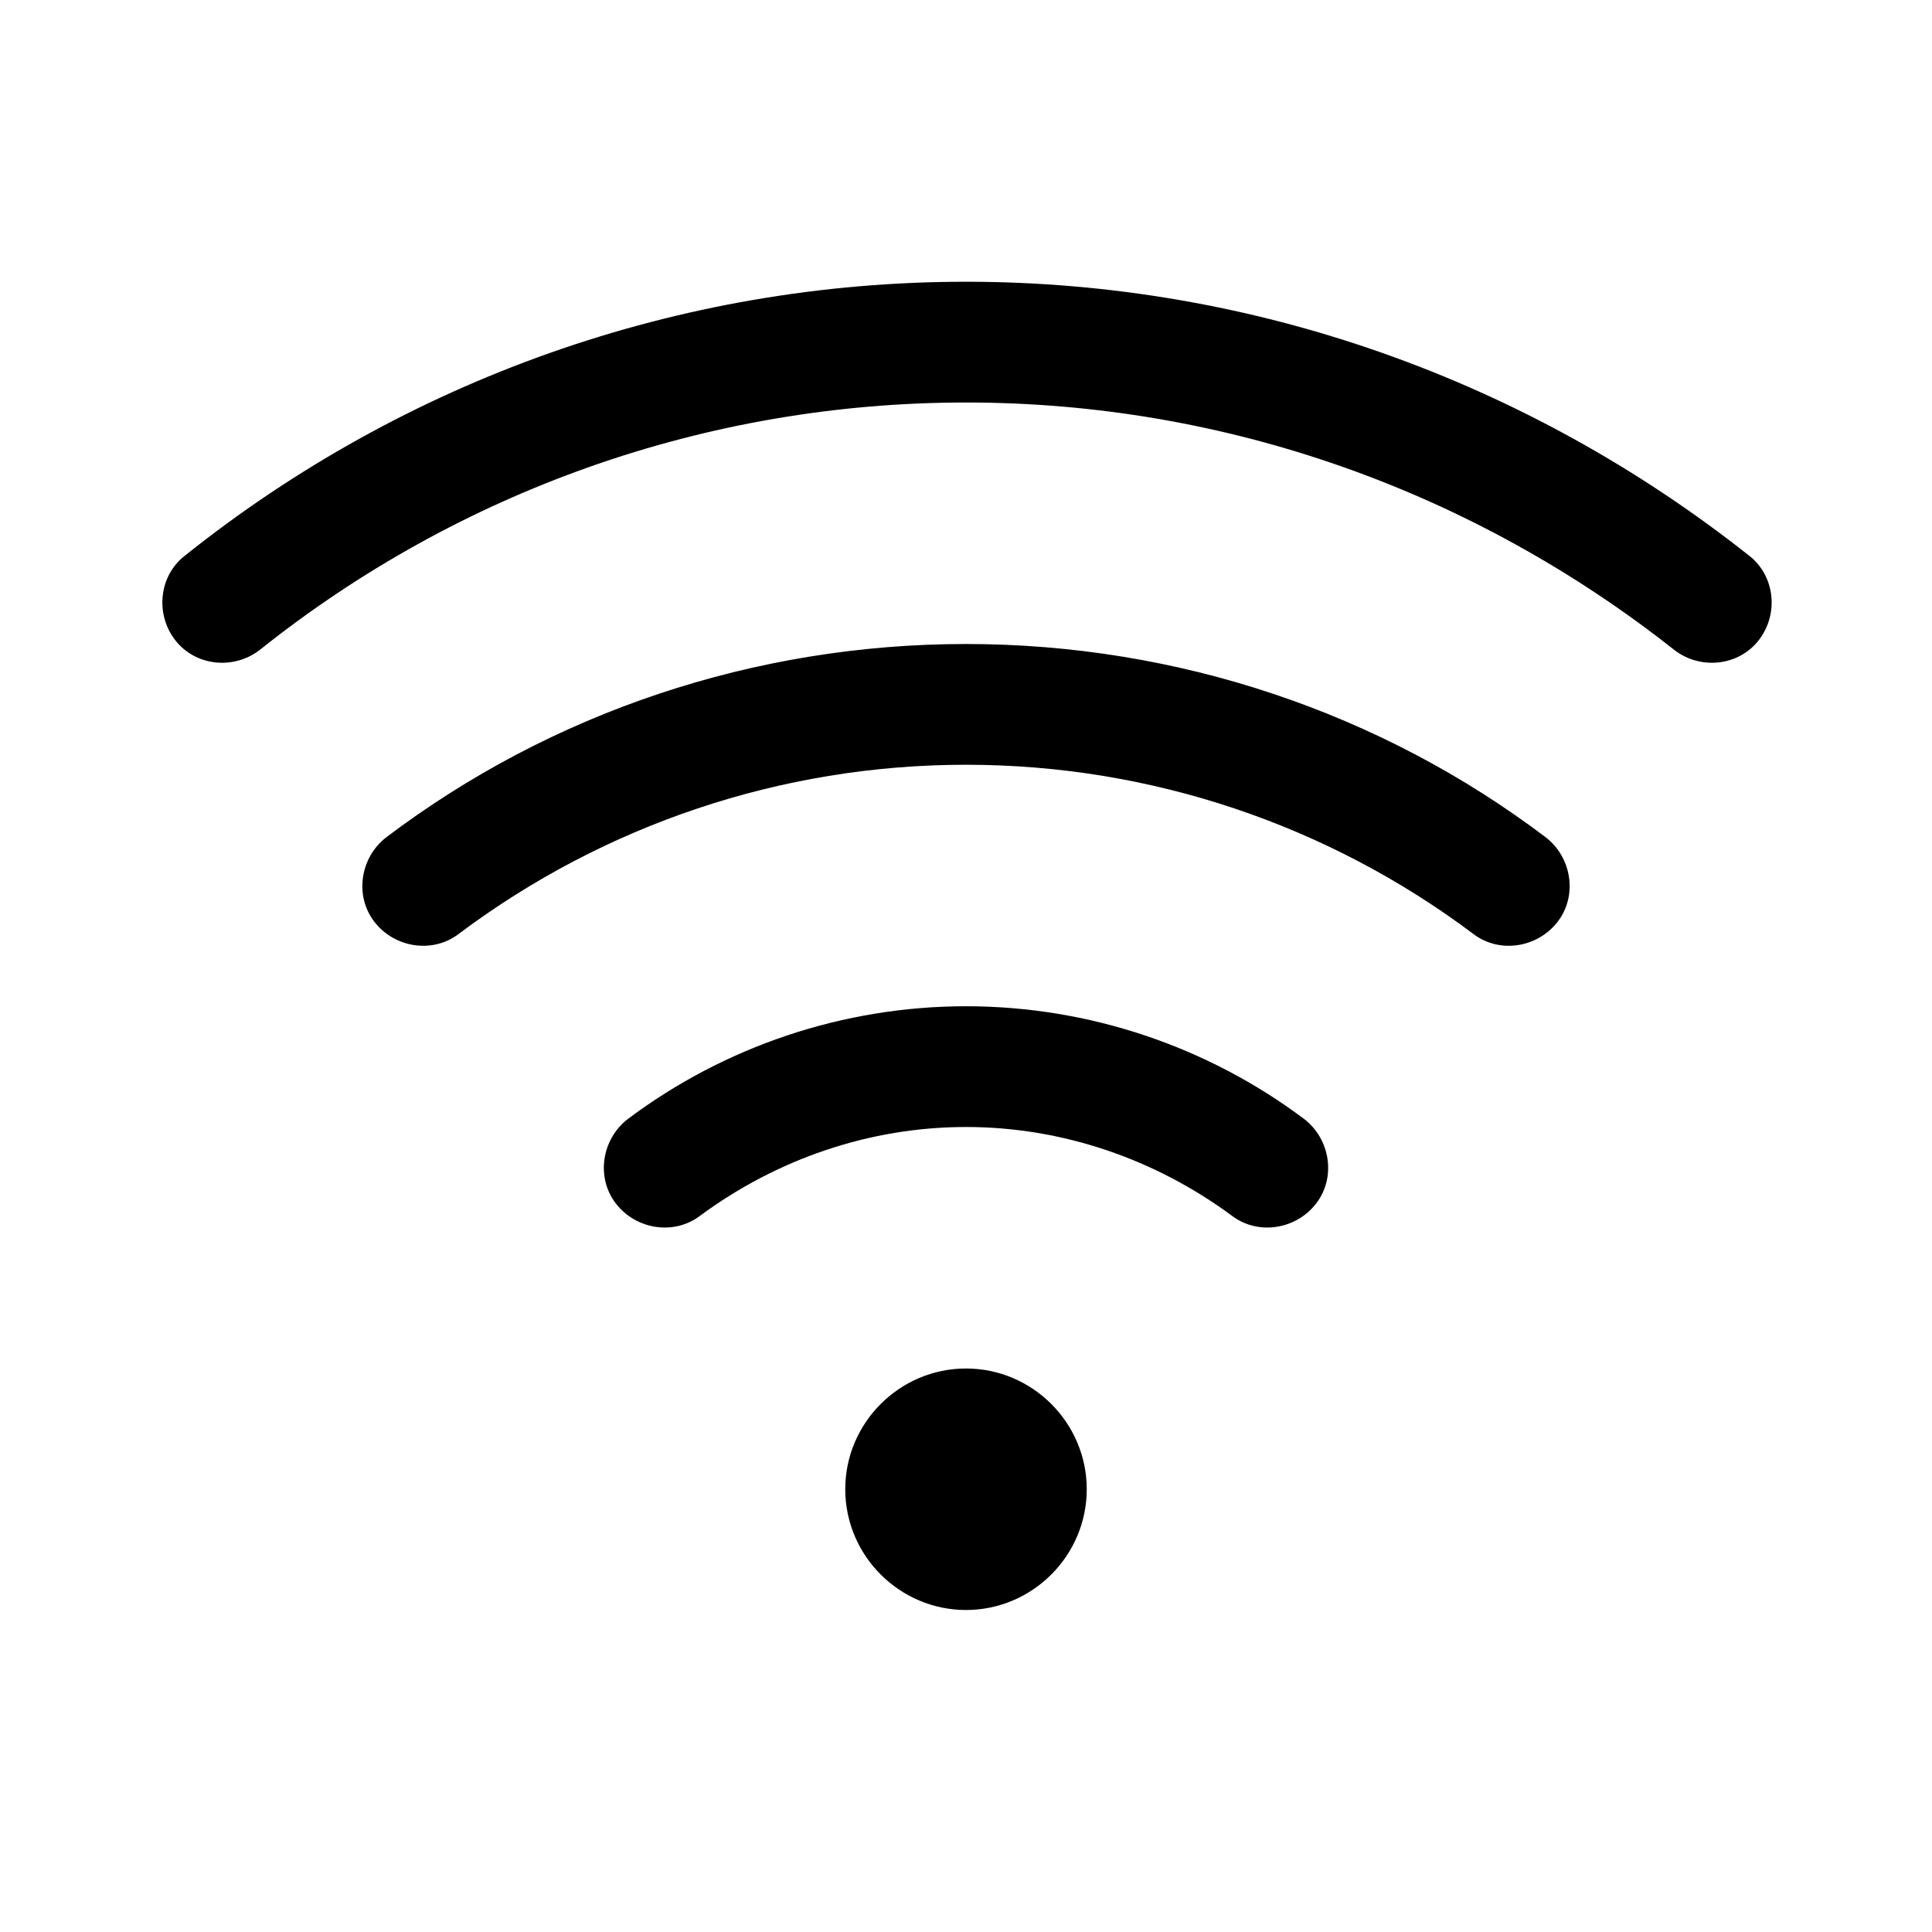 <svg xmlns="http://www.w3.org/2000/svg" viewBox="0 0 96 96">
    <path d="M86.9 27.6c1.3 1 1.5 2.9.5 4.2s-2.9 1.5-4.2.5C73.2 24.4 60.9 20 48 20c-12.9 0-25.2 4.4-35.1 12.3-1.3 1-3.2.8-4.2-.5s-.8-3.2.5-4.2C20.1 18.9 33.7 14 48 14c14.3 0 27.9 4.9 38.9 13.6zm-22.1 28c1.3 1 1.6 2.9.6 4.2s-2.9 1.6-4.2.6C57.4 57.6 52.8 56 48 56c-4.8 0-9.4 1.6-13.2 4.4-1.3 1-3.2.7-4.2-.6s-.7-3.2.6-4.2C36 52 41.9 50 48 50c6.1 0 12 2 16.8 5.6zm12-14c1.3 1 1.6 2.9.6 4.2s-2.9 1.6-4.2.6C66 41 57.2 38 48 38s-18 3-25.2 8.4c-1.3 1-3.2.7-4.2-.6s-.7-3.2.6-4.2C27.4 35.4 37.5 32 48 32s20.6 3.4 28.8 9.6zM48 80c-3.3 0-6-2.7-6-6s2.7-6 6-6 6 2.7 6 6-2.7 6-6 6z"/>
</svg>
